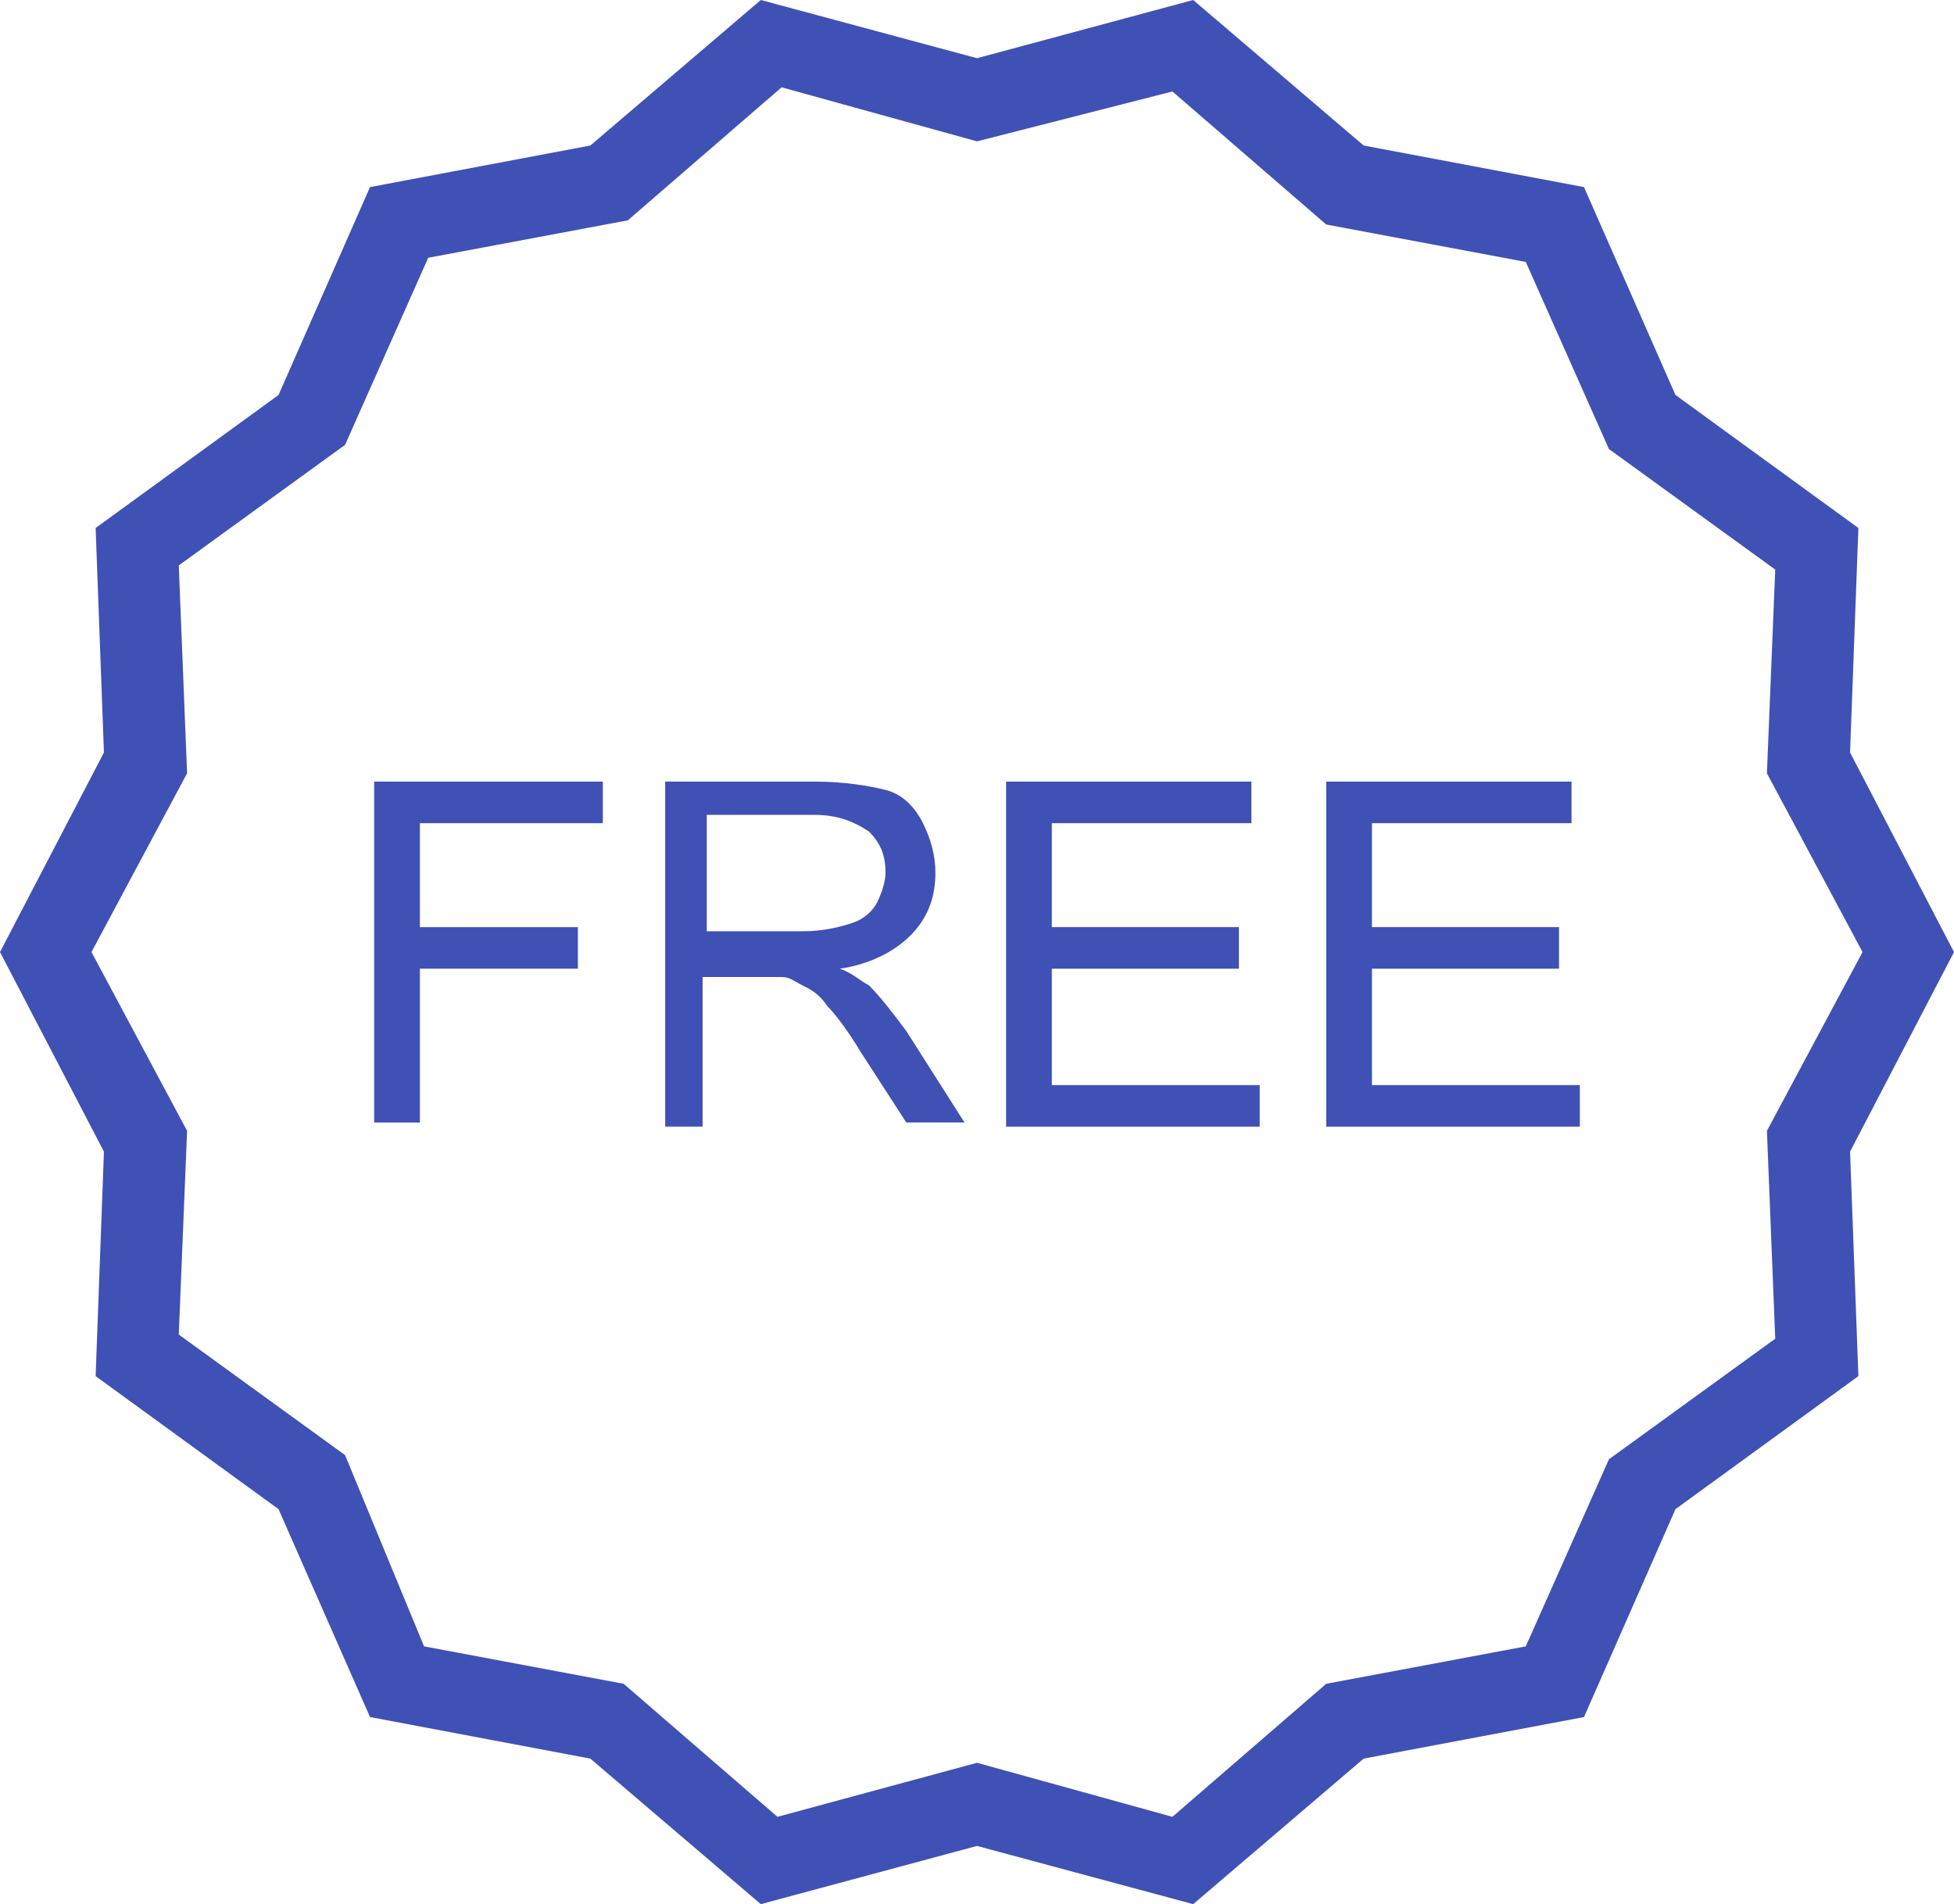<?xml version="1.0" encoding="utf-8"?>
<!-- Generator: Adobe Illustrator 16.0.0, SVG Export Plug-In . SVG Version: 6.00 Build 0)  -->
<!DOCTYPE svg PUBLIC "-//W3C//DTD SVG 1.1//EN" "http://www.w3.org/Graphics/SVG/1.1/DTD/svg11.dtd">
<svg version="1.1" id="Layer_1" xmlns="http://www.w3.org/2000/svg" xmlns:xlink="http://www.w3.org/1999/xlink" x="0px" y="0px"
	 width="548.333px" height="534.333px" viewBox="205.833 12.833 548.333 534.333"
	 enable-background="new 205.833 12.833 548.333 534.333" xml:space="preserve">
<g>
	<path fill="#3F51B5" d="M540.667,547.167L480,530.833l-60.667,16.334L371.5,506.333l-61.833-11.666L284,436.333L232.667,399
		L235,336l-29.167-56L235,224l-2.333-63L284,123.667l25.667-58.333L371.5,53.667l47.833-40.833L480,29.167l60.667-16.333
		L588.5,53.667l61.833,11.667L676,123.667L727.333,161L725,224l29.167,56L725,336l2.333,63L676,436.333l-25.667,58.334
		L588.5,506.333L540.667,547.167z M324.833,474.833l56,10.5L424,522.667l56-15.167l54.833,15.167L578,485.333l56-10.5l23.333-52.5
		L704,388.5l-2.333-58.333L728.5,280l-26.833-50.167L704,172.667l-46.667-33.833L634,86.333l-56-10.5L534.833,38.5L480,52.5
		l-54.833-15.167L382,74.667l-56,10.5l-23.333,52.5L256,171.5l2.333,58.333L231.5,280l26.833,50.167L256,387.333l46.667,33.834
		L324.833,474.833z"/>
	<g>
		<path fill="#3F51B5" d="M310.833,327.833v-95.667H375v11.667h-51.333V273H368v11.666h-44.333v43.167H310.833L310.833,327.833z"/>
		<path fill="#3F51B5" d="M392.5,327.833v-95.667h42c8.167,0,15.167,1.167,19.833,2.333c4.667,1.167,8.167,4.667,10.5,9.333
			c2.334,4.667,3.5,9.333,3.5,14c0,7-2.333,12.833-7,17.5c-4.666,4.667-11.666,8.167-19.833,9.333c3.5,1.168,5.833,3.5,8.167,4.668
			c3.5,3.5,7,8.166,10.5,12.832l16.333,25.667h-16.333L447.333,308c-3.5-5.834-7-10.5-9.333-12.834c-2.333-3.5-4.667-4.666-7-5.832
			c-2.333-1.168-3.5-2.334-5.833-2.334c-1.167,0-3.5,0-7,0H403v42h-10.5V327.833z M404.167,274.167H431c5.833,0,10.5-1.167,14-2.333
			c3.5-1.167,5.833-3.5,7-5.833s2.333-5.833,2.333-8.167c0-4.667-1.166-8.167-4.666-11.667c-3.5-2.333-8.167-4.667-15.167-4.667
			h-30.333V274.167z"/>
		<path fill="#3F51B5" d="M488.167,327.833v-95.667H557v11.667h-56V273h52.5v11.666H501v32.667h58.333V329h-71.166V327.833z"/>
		<path fill="#3F51B5" d="M578,327.833v-95.667h68.833v11.667h-56V273h52.5v11.666h-52.5v32.667h58.334V329H578V327.833z"/>
	</g>
</g>
</svg>
